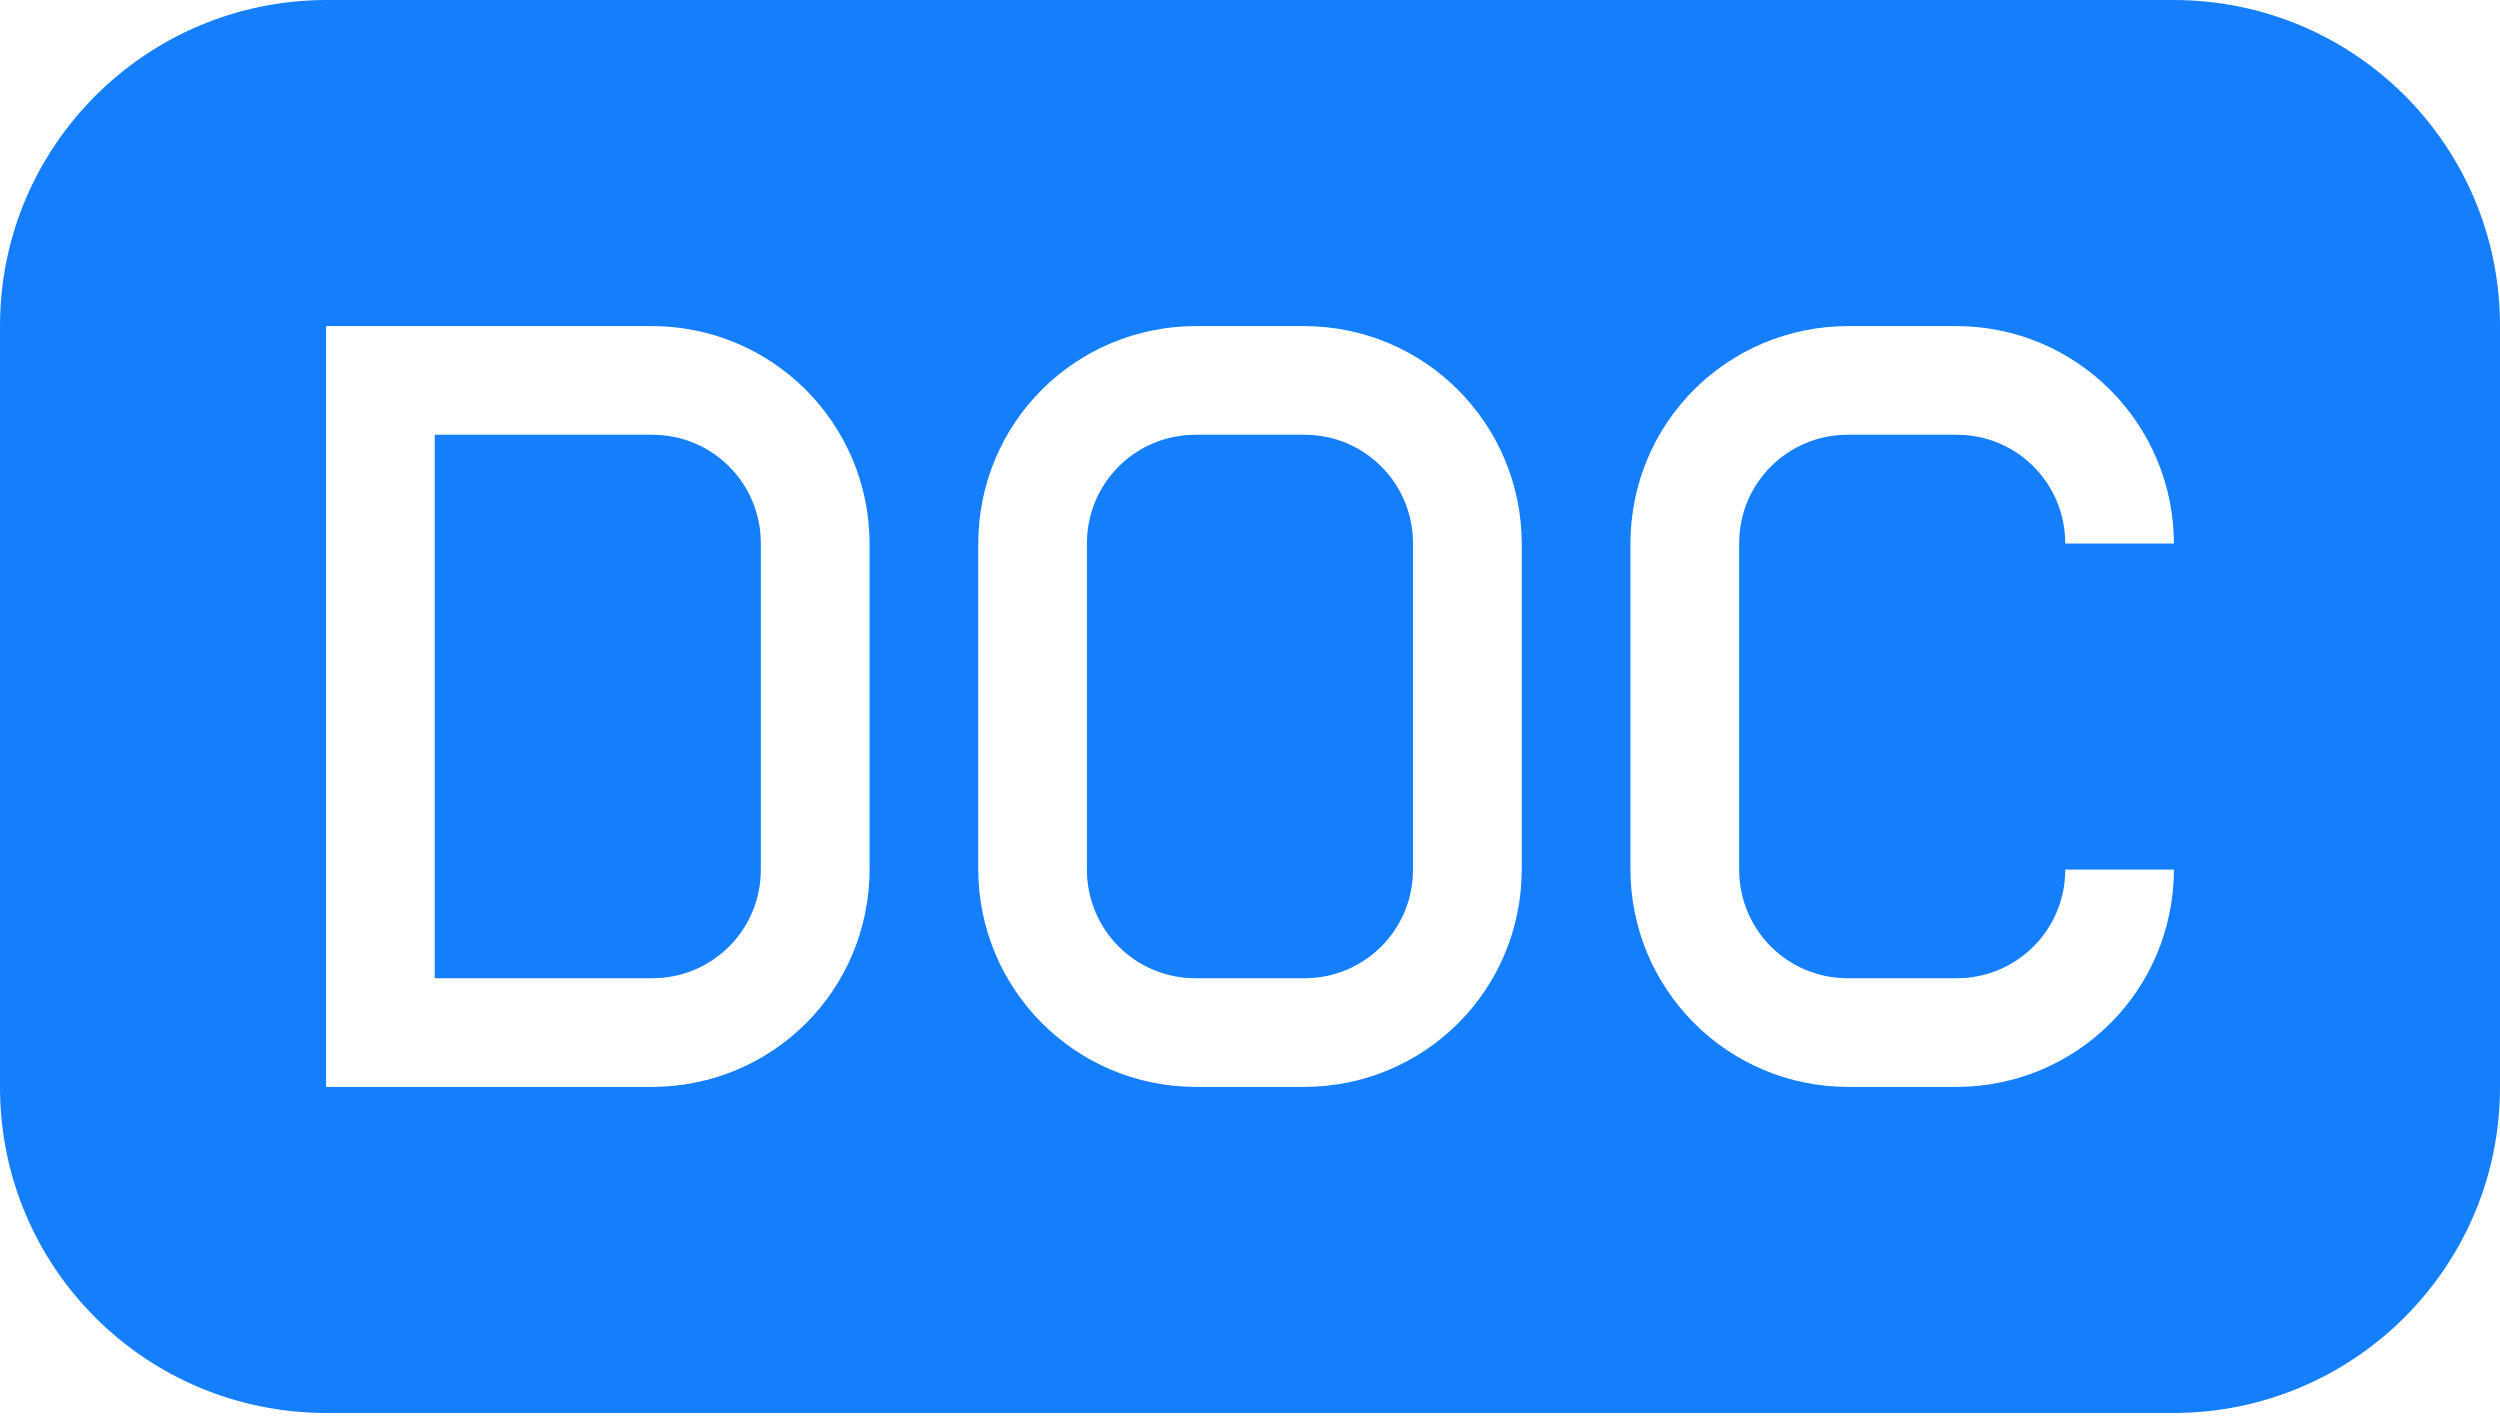 <svg width="30" height="17" viewBox="0 0 30 17" fill="none" xmlns="http://www.w3.org/2000/svg">
<path fill-rule="evenodd" clip-rule="evenodd" d="M3.922 0C1.756 0 0 1.751 0 3.911V13.045C0 15.205 1.743 16.956 3.922 16.956H26.078C28.244 16.956 30 15.206 30 13.045V3.911C30 1.751 28.257 0 26.078 0H3.922ZM3.913 3.913V13.043H7.82C9.264 13.043 10.435 11.887 10.435 10.427V6.529C10.435 5.084 9.269 3.913 7.82 3.913H3.913ZM5.217 5.217V11.739H7.827C8.547 11.739 9.13 11.16 9.13 10.435V6.521C9.13 5.801 8.553 5.217 7.827 5.217H5.217ZM14.354 3.913C12.91 3.913 11.739 5.069 11.739 6.529V10.427C11.739 11.872 12.905 13.043 14.354 13.043H15.646C17.09 13.043 18.261 11.887 18.261 10.427V6.529C18.261 5.084 17.095 3.913 15.646 3.913H14.354ZM14.347 5.217C13.627 5.217 13.043 5.796 13.043 6.521V10.435C13.043 11.155 13.621 11.739 14.347 11.739H15.653C16.373 11.739 16.956 11.16 16.956 10.435V6.521C16.956 5.801 16.379 5.217 15.653 5.217H14.347ZM26.087 10.435C26.083 11.891 24.914 13.043 23.472 13.043H22.18C20.731 13.043 19.565 11.872 19.565 10.427V6.529C19.565 5.069 20.736 3.913 22.18 3.913H23.472C24.918 3.913 26.083 5.08 26.087 6.522H24.783C24.783 5.801 24.205 5.217 23.48 5.217H22.173C21.453 5.217 20.87 5.796 20.87 6.521V10.435C20.87 11.155 21.447 11.739 22.173 11.739H23.48C24.199 11.739 24.783 11.16 24.783 10.435L26.087 10.435Z" fill="#157EFB"/>
</svg>
